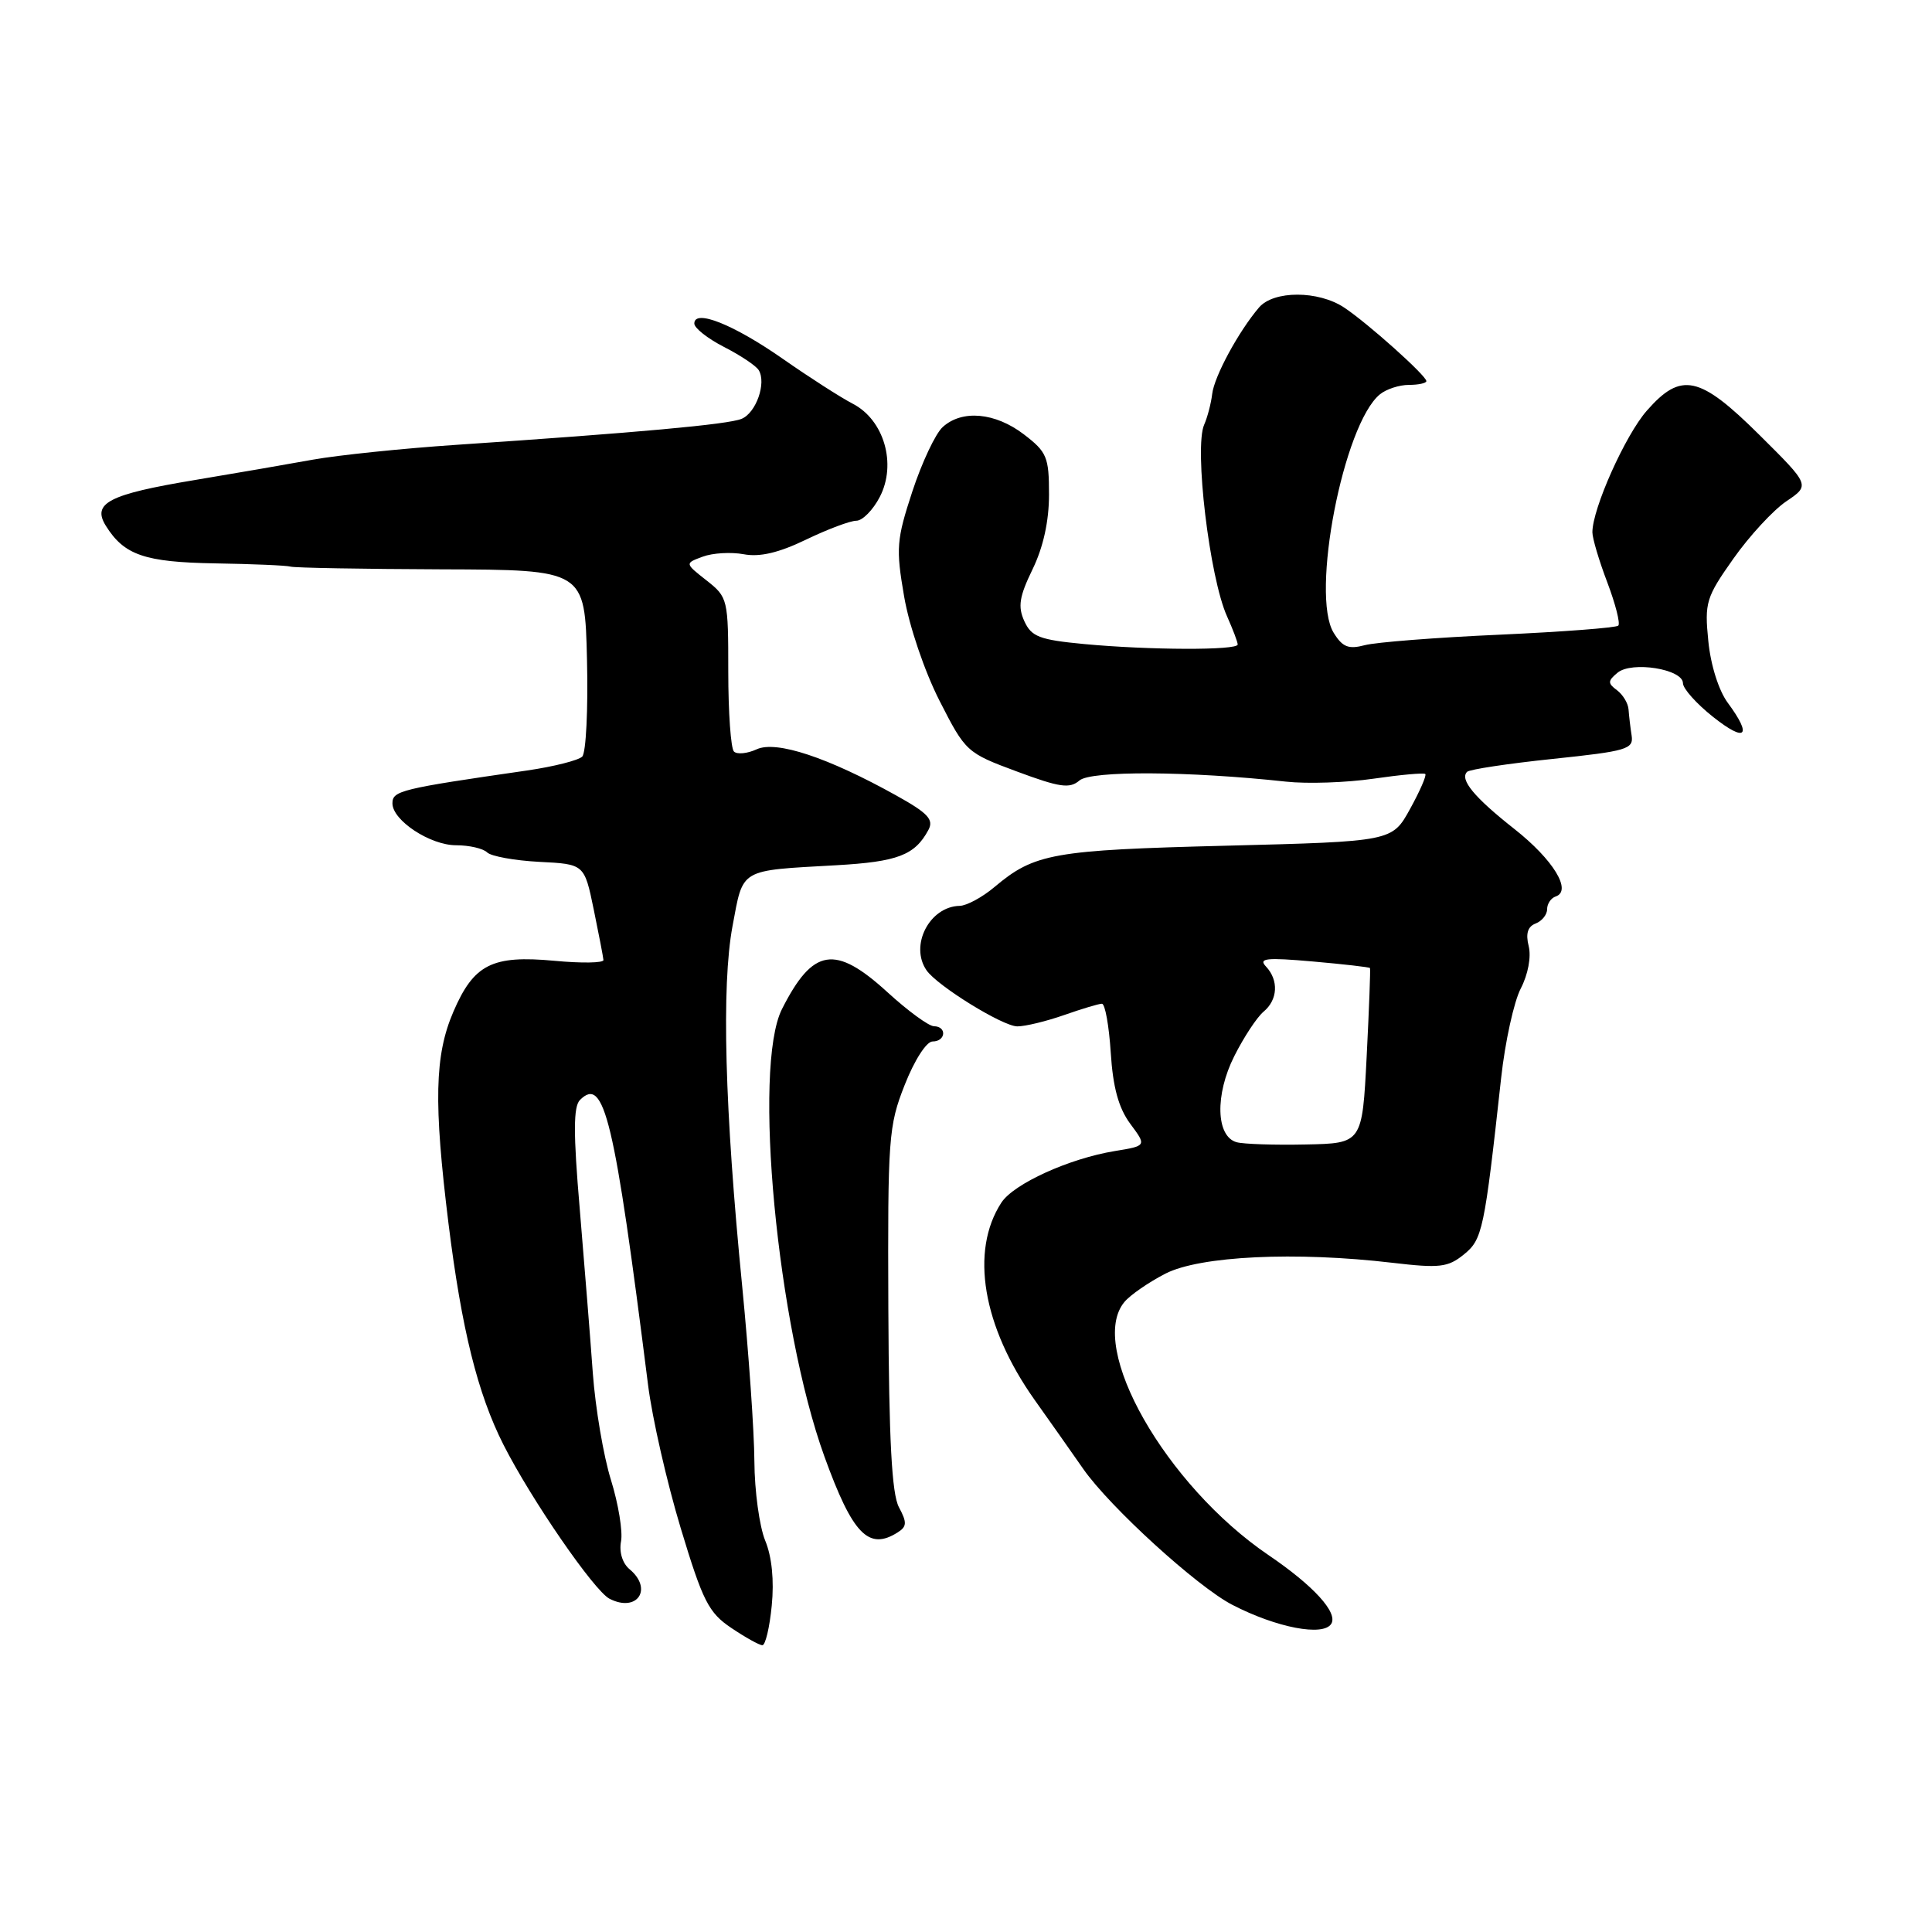<?xml version="1.0" encoding="UTF-8" standalone="no"?>
<!DOCTYPE svg PUBLIC "-//W3C//DTD SVG 1.1//EN" "http://www.w3.org/Graphics/SVG/1.1/DTD/svg11.dtd" >
<svg xmlns="http://www.w3.org/2000/svg" xmlns:xlink="http://www.w3.org/1999/xlink" version="1.1" viewBox="0 0 256 256">
 <g >
 <path fill="currentColor"
d=" M 102.26 212.75 C 102.59 209.42 102.28 206.27 101.39 204.13 C 100.63 202.27 99.98 197.55 99.96 193.63 C 99.94 189.71 99.21 179.30 98.35 170.50 C 96.02 146.91 95.59 130.64 97.06 122.73 C 98.51 115.00 97.85 115.38 110.79 114.65 C 118.95 114.19 121.22 113.32 123.02 109.97 C 123.76 108.59 122.96 107.74 118.73 105.39 C 109.69 100.36 102.87 98.10 100.28 99.28 C 99.02 99.86 97.66 99.99 97.25 99.58 C 96.84 99.17 96.50 94.41 96.50 89.01 C 96.50 79.37 96.45 79.14 93.62 76.91 C 90.73 74.64 90.73 74.64 93.12 73.76 C 94.43 73.27 96.87 73.13 98.55 73.44 C 100.66 73.84 103.19 73.25 106.79 71.51 C 109.65 70.13 112.66 69.00 113.47 69.00 C 114.28 69.00 115.68 67.58 116.58 65.84 C 118.84 61.48 117.14 55.64 113.00 53.50 C 111.40 52.67 107.24 50.00 103.76 47.57 C 97.22 43.00 92.00 40.91 92.00 42.87 C 92.00 43.47 93.77 44.86 95.93 45.97 C 98.09 47.07 100.16 48.45 100.53 49.04 C 101.58 50.74 100.19 54.71 98.26 55.50 C 96.49 56.24 84.49 57.33 60.50 58.94 C 53.35 59.42 44.80 60.31 41.50 60.90 C 38.20 61.50 31.13 62.72 25.79 63.61 C 14.41 65.50 12.15 66.67 14.03 69.68 C 16.46 73.56 19.17 74.49 28.50 74.65 C 33.45 74.73 37.95 74.92 38.50 75.08 C 39.05 75.24 48.05 75.40 58.50 75.44 C 77.50 75.50 77.50 75.50 77.78 87.42 C 77.94 93.97 77.65 99.75 77.15 100.25 C 76.65 100.75 73.37 101.58 69.87 102.09 C 53.04 104.52 52.00 104.78 52.00 106.45 C 52.00 108.71 57.00 112.00 60.43 112.00 C 62.18 112.00 64.03 112.43 64.55 112.95 C 65.07 113.46 68.18 114.03 71.46 114.20 C 77.43 114.50 77.43 114.50 78.67 120.50 C 79.35 123.80 79.93 126.82 79.96 127.21 C 79.98 127.60 77.06 127.65 73.46 127.31 C 65.20 126.54 62.78 127.77 60.07 134.07 C 57.59 139.83 57.45 146.11 59.43 162.14 C 61.17 176.13 63.29 184.67 66.71 191.43 C 70.39 198.69 78.72 210.78 80.76 211.84 C 84.42 213.72 86.57 210.55 83.42 207.93 C 82.48 207.15 82.02 205.66 82.29 204.24 C 82.54 202.94 81.94 199.28 80.96 196.12 C 79.97 192.95 78.89 186.57 78.55 181.93 C 78.22 177.29 77.43 167.52 76.82 160.20 C 75.96 150.15 75.97 146.63 76.85 145.75 C 80.07 142.53 81.41 148.17 85.87 183.50 C 86.42 187.90 88.37 196.43 90.19 202.46 C 93.12 212.16 93.89 213.69 96.90 215.71 C 98.77 216.97 100.62 218.00 101.02 218.00 C 101.42 218.00 101.98 215.64 102.26 212.75 Z  M 176.40 215.16 C 177.31 213.68 174.04 210.10 168.07 206.05 C 154.46 196.80 144.03 178.48 148.99 172.52 C 149.75 171.60 152.20 169.91 154.43 168.76 C 159.00 166.42 171.67 165.81 184.54 167.33 C 190.75 168.06 191.86 167.93 193.95 166.24 C 196.44 164.23 196.68 163.09 198.91 142.83 C 199.43 138.07 200.60 132.73 201.51 130.98 C 202.48 129.11 202.91 126.78 202.56 125.37 C 202.14 123.71 202.43 122.77 203.48 122.37 C 204.31 122.05 205.00 121.20 205.00 120.48 C 205.00 119.76 205.51 119.00 206.13 118.79 C 208.35 118.05 205.81 113.90 200.67 109.85 C 195.35 105.66 193.38 103.28 194.40 102.27 C 194.72 101.95 199.82 101.18 205.74 100.56 C 215.57 99.53 216.47 99.27 216.20 97.47 C 216.03 96.39 215.85 94.83 215.79 94.00 C 215.73 93.17 215.03 92.03 214.25 91.45 C 213.02 90.54 213.03 90.22 214.33 89.14 C 216.22 87.57 223.00 88.66 223.00 90.53 C 223.00 91.24 224.80 93.26 227.00 95.00 C 231.33 98.43 232.23 97.58 228.95 93.14 C 227.74 91.51 226.67 88.13 226.36 84.93 C 225.85 79.85 226.06 79.15 229.68 74.03 C 231.80 71.02 234.96 67.60 236.69 66.43 C 239.85 64.30 239.85 64.30 233.15 57.65 C 225.19 49.75 222.76 49.23 218.21 54.42 C 215.36 57.66 211.00 67.40 211.00 70.53 C 211.00 71.33 211.89 74.32 212.98 77.18 C 214.06 80.04 214.72 82.61 214.43 82.90 C 214.15 83.18 207.07 83.72 198.71 84.10 C 190.34 84.47 182.30 85.10 180.84 85.49 C 178.69 86.06 177.89 85.75 176.72 83.85 C 173.62 78.85 178.01 56.19 182.85 52.25 C 183.69 51.56 185.42 51.00 186.69 51.00 C 187.96 51.00 189.00 50.77 189.00 50.50 C 189.00 49.78 181.24 42.83 178.12 40.76 C 174.70 38.48 168.76 38.47 166.82 40.75 C 164.11 43.93 160.89 49.88 160.62 52.21 C 160.47 53.47 159.99 55.30 159.56 56.27 C 158.21 59.29 160.27 76.53 162.58 81.65 C 163.36 83.38 164.00 85.07 164.00 85.40 C 164.00 86.19 152.28 86.15 143.66 85.34 C 137.74 84.78 136.67 84.37 135.73 82.31 C 134.85 80.38 135.06 79.05 136.82 75.43 C 138.24 72.51 139.00 69.06 139.00 65.52 C 139.00 60.55 138.72 59.89 135.66 57.55 C 131.86 54.65 127.48 54.26 124.92 56.58 C 123.96 57.44 122.15 61.29 120.89 65.12 C 118.79 71.52 118.70 72.65 119.80 79.03 C 120.48 82.98 122.50 88.94 124.49 92.85 C 127.94 99.62 128.09 99.76 134.75 102.23 C 140.42 104.34 141.74 104.53 143.03 103.42 C 144.55 102.10 157.52 102.17 170.40 103.57 C 173.21 103.88 178.43 103.70 182.00 103.18 C 185.57 102.66 188.66 102.38 188.86 102.56 C 189.05 102.74 188.15 104.82 186.84 107.19 C 184.47 111.50 184.47 111.50 162.48 112.06 C 139.52 112.64 137.08 113.07 131.78 117.53 C 130.17 118.89 128.09 120.01 127.17 120.03 C 123.17 120.11 120.50 125.28 122.77 128.57 C 124.19 130.63 132.88 136.00 134.80 136.00 C 135.87 136.00 138.66 135.32 141.00 134.50 C 143.34 133.68 145.59 133.00 146.01 133.00 C 146.43 133.00 146.95 135.92 147.18 139.48 C 147.47 144.09 148.22 146.81 149.76 148.90 C 151.94 151.83 151.94 151.83 147.72 152.52 C 141.67 153.51 134.33 156.85 132.69 159.35 C 128.51 165.77 130.19 175.75 137.09 185.49 C 138.97 188.13 141.87 192.25 143.55 194.66 C 147.09 199.72 158.63 210.24 163.29 212.65 C 169.15 215.68 175.35 216.87 176.40 215.16 Z  M 118.95 203.05 C 120.17 202.28 120.20 201.74 119.11 199.71 C 118.17 197.94 117.79 190.86 117.71 173.40 C 117.62 150.79 117.73 149.19 119.88 143.75 C 121.16 140.49 122.76 138.00 123.57 138.00 C 125.32 138.00 125.50 136.01 123.75 135.98 C 123.06 135.97 120.29 133.94 117.60 131.48 C 110.65 125.13 107.72 125.60 103.62 133.70 C 99.72 141.40 102.97 175.67 109.24 193.00 C 112.97 203.30 115.09 205.50 118.95 203.05 Z  M 163.86 151.35 C 161.12 150.59 160.97 145.06 163.55 139.94 C 164.81 137.43 166.55 134.79 167.42 134.06 C 169.32 132.49 169.46 129.89 167.75 128.07 C 166.71 126.97 167.78 126.86 173.94 127.40 C 178.03 127.76 181.45 128.15 181.53 128.27 C 181.61 128.40 181.41 133.68 181.09 140.00 C 180.50 151.50 180.50 151.50 173.00 151.65 C 168.88 151.74 164.76 151.60 163.86 151.35 Z "/>
</g>
</svg>